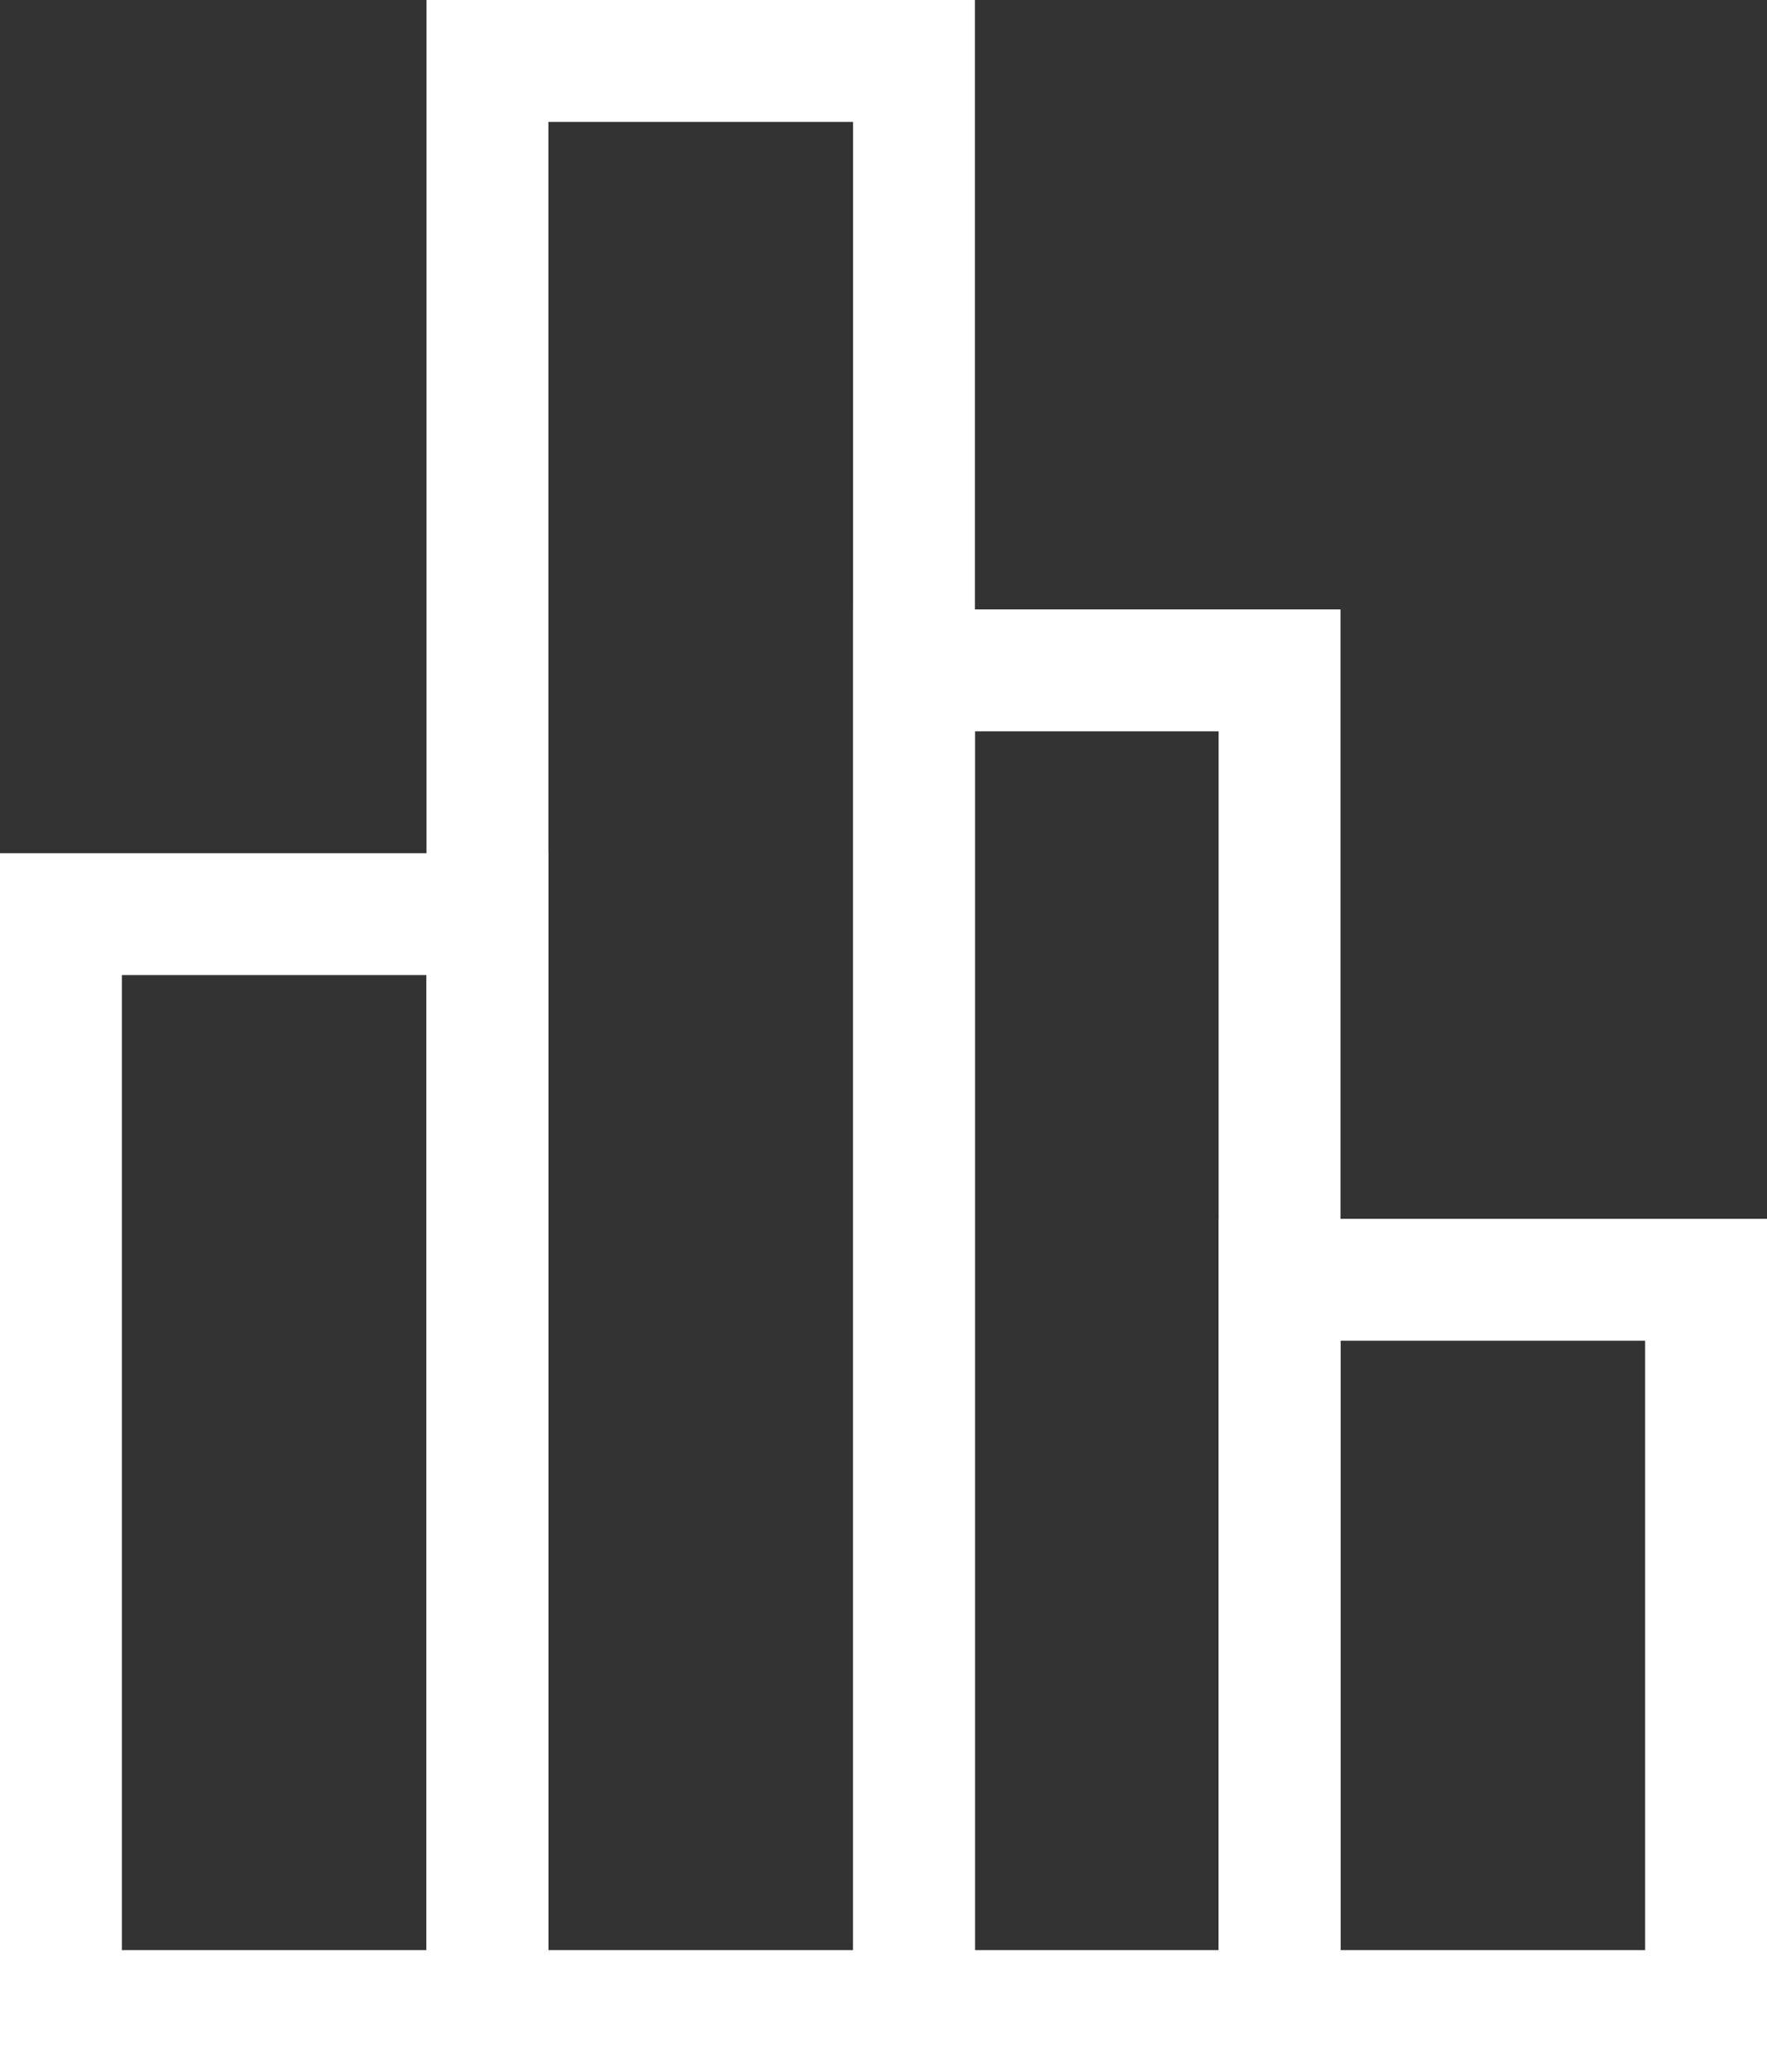 <svg xmlns="http://www.w3.org/2000/svg" width="29" height="34" viewBox="0 0 29 34">
  <rect x="0" y="0" width="29" height="34" fill="#333333" stroke="none"/>
  <g id="Raggruppa_142" data-name="Raggruppa 142" transform="translate(-1799 -859.5)">
    <rect id="Rettangolo_160" data-name="Rettangolo 160" width="7" height="18" transform="translate(1800 874.5)" fill="none" stroke="#fff" stroke-width="2"/>
    <rect id="Rettangolo_161" data-name="Rettangolo 161" width="7" height="32" transform="translate(1807 860.5)" fill="none" stroke="#fff" stroke-width="2"/>
    <rect id="Rettangolo_162" data-name="Rettangolo 162" width="6" height="22" transform="translate(1814 870.5)" fill="none" stroke="#fff" stroke-width="2"/>
    <rect id="Rettangolo_163" data-name="Rettangolo 163" width="7" height="12" transform="translate(1820 880.5)" fill="none" stroke="#fff" stroke-width="2"/>
  </g>
</svg>

